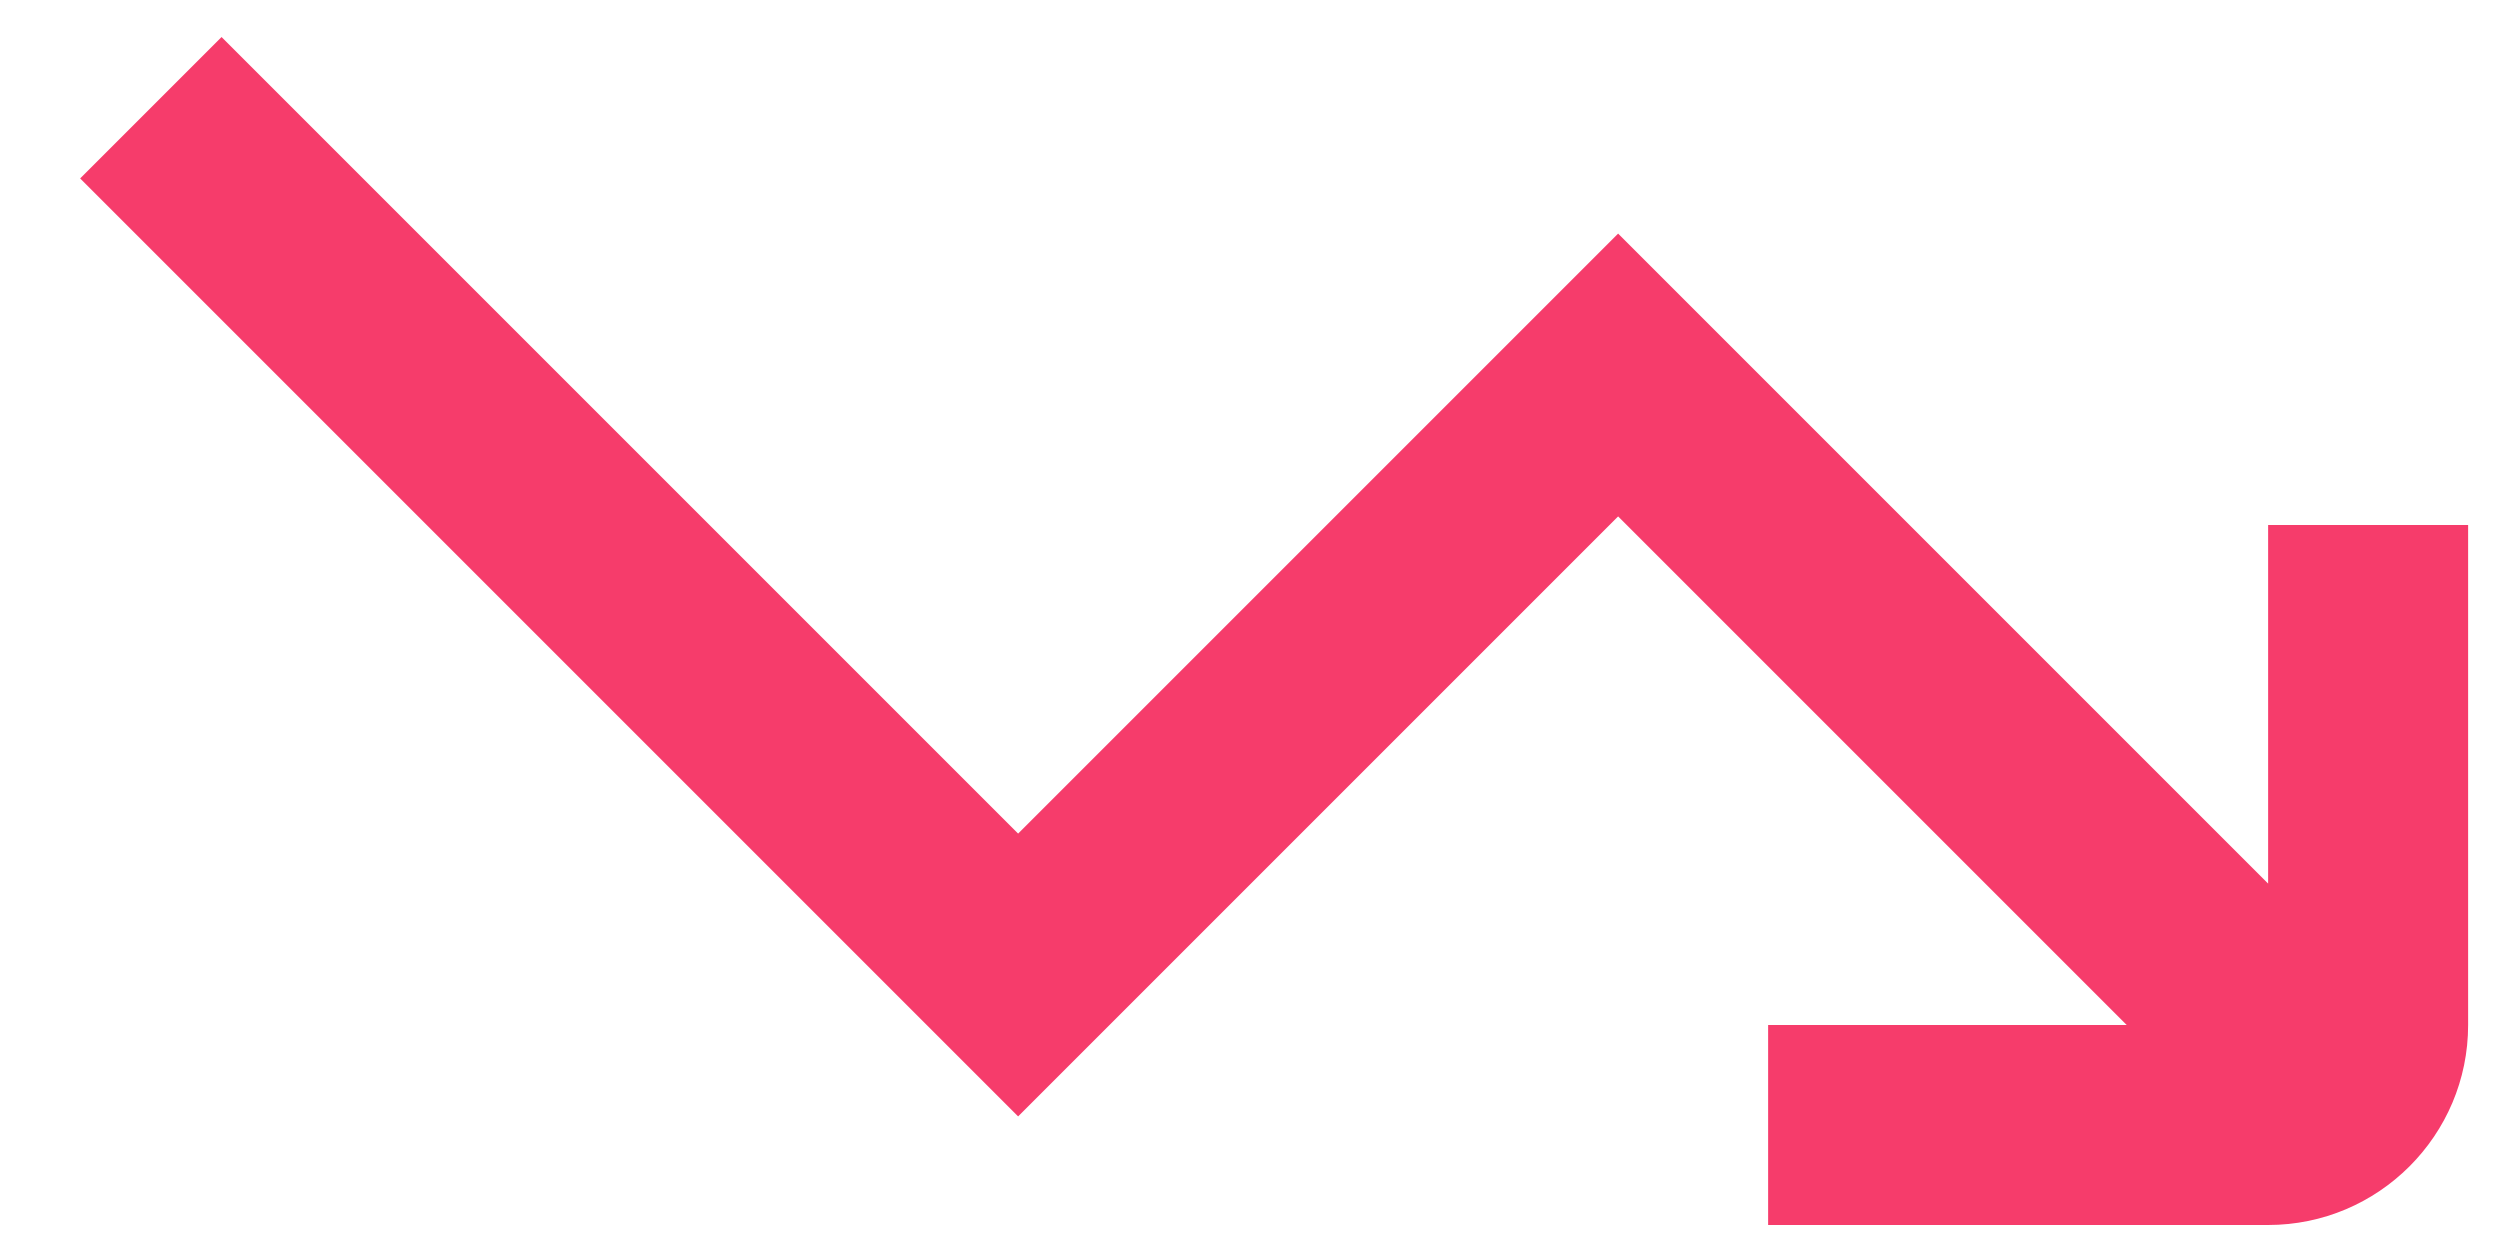 <svg width="16" height="8" viewBox="0 0 16 8" fill="none" xmlns="http://www.w3.org/2000/svg">
<g clip-path="url(#clip0_241_1258)">
<path d="M14.516 7.84H11.316V6.56H13.611L10.356 3.305L6.516 7.145L0.513 1.142L1.418 0.237L6.516 5.335L10.356 1.495L14.516 5.655V3.36H15.796V6.56C15.796 7.266 15.222 7.84 14.516 7.84Z" fill="#F63C6B"/>
</g>
<defs>
<clipPath id="clip0_241_1258">
<rect width="16" height="7.68" fill="white" transform="matrix(1 0 0 -1 0 7.84)"/>
</clipPath>
</defs>
</svg>

